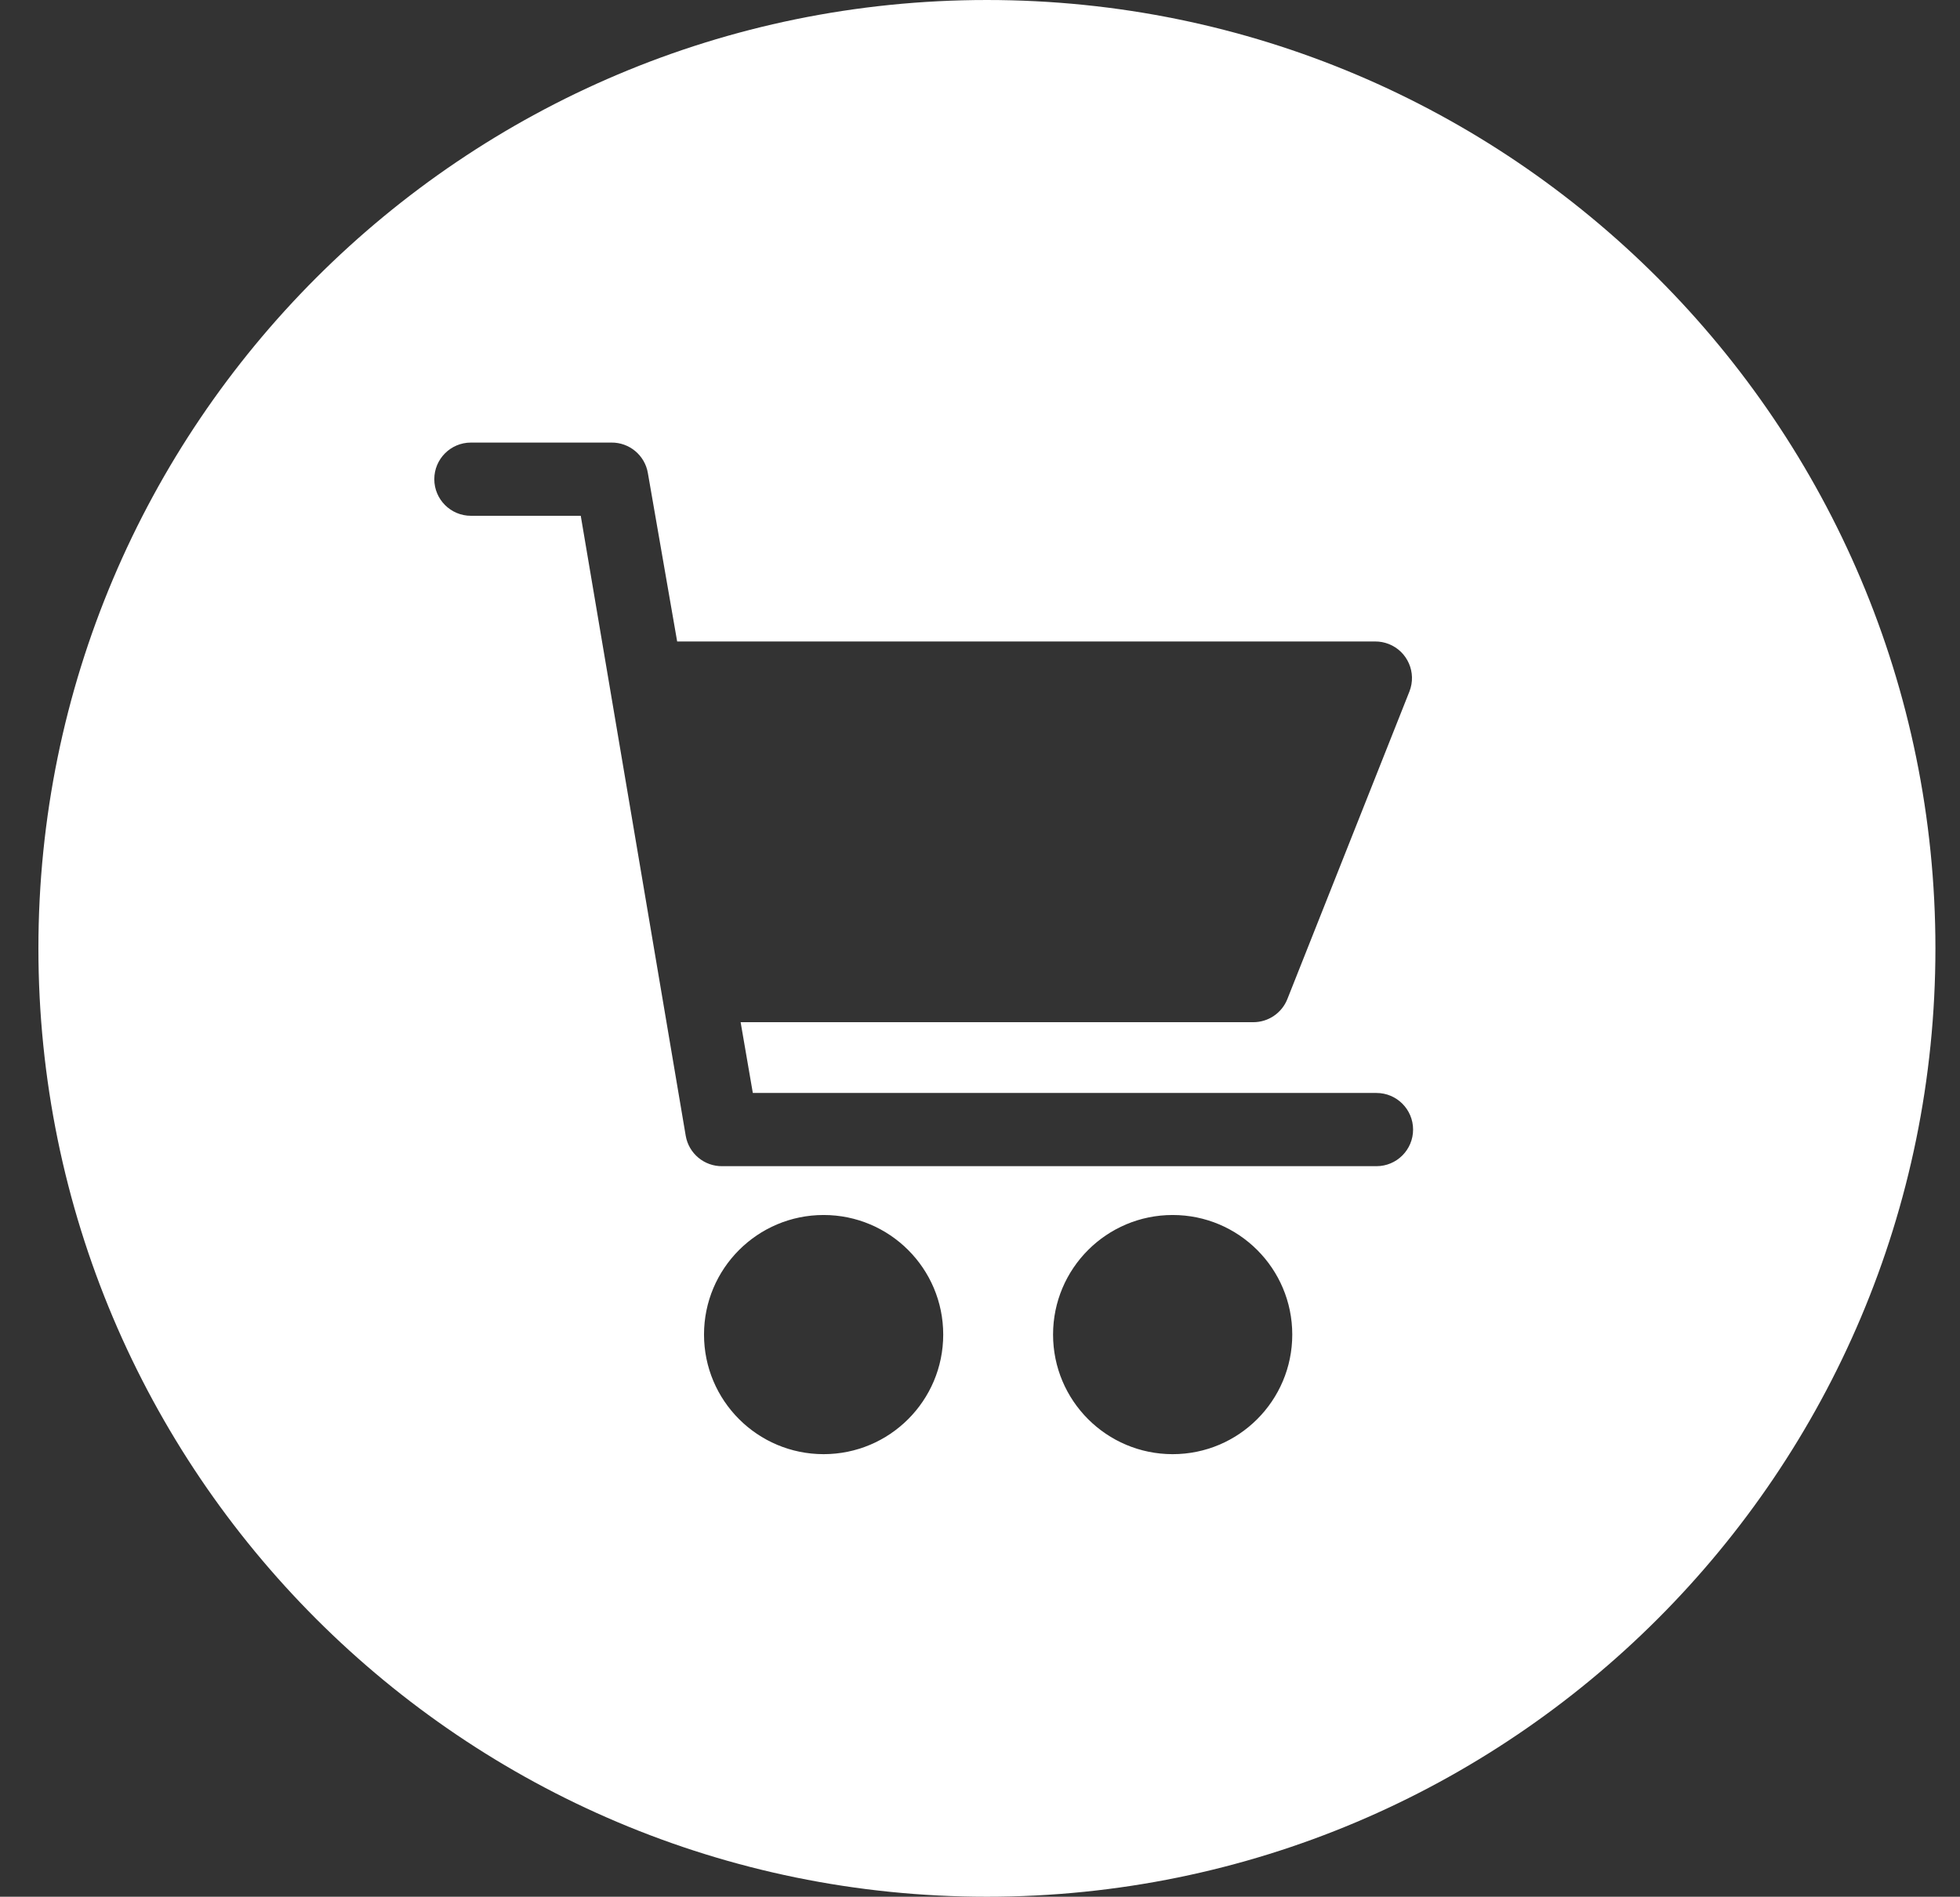<!-- Generated by IcoMoon.io -->
<svg version="1.1" xmlns="http://www.w3.org/2000/svg" width="1058" height="1024" viewBox="0 0 1058 1024">
<rect x="0" y="0" width="1058" height="1024" fill="#333333" stroke="none"/>
<title></title>
<g id="icomoon-ignore">
</g>
<path fill="#fff" d="M532.733 1024c282.771 0 512-229.229 512-512s-229.229-512-512-512c-282.769 0-511.999 229.23-511.999 512s229.23 512 511.999 512zM509.146 720.507c0 35.656-28.904 64.56-64.56 64.56s-64.563-28.904-64.563-64.56c0-35.656 28.908-64.56 64.563-64.56s64.56 28.904 64.56 64.56zM632.999 655.947c35.656 0 64.56 28.904 64.56 64.56s-28.904 64.563-64.56 64.563c-35.656 0-64.563-28.908-64.563-64.563s28.908-64.56 64.563-64.56zM406.374 590.066h336.64c10.916 0 19.763 8.851 19.763 19.763 0 10.916-8.847 19.763-19.763 19.763h-353.109c-9.745 0.137-18.138-6.854-19.763-16.469l-56.655-334.661h-59.291c-10.915 0-19.764-8.849-19.764-19.764s8.849-19.764 19.764-19.764h75.76c9.748-0.137 18.138 6.857 19.763 16.47l15.811 90.912h376.825c2.502-0.007 4.98 0.461 7.305 1.376 10.155 4.004 15.145 15.479 11.141 25.634l-65.877 166.014c-2.983 7.571-10.308 12.541-18.446 12.517h-276.692l6.588 38.209z"></path>
</svg>
